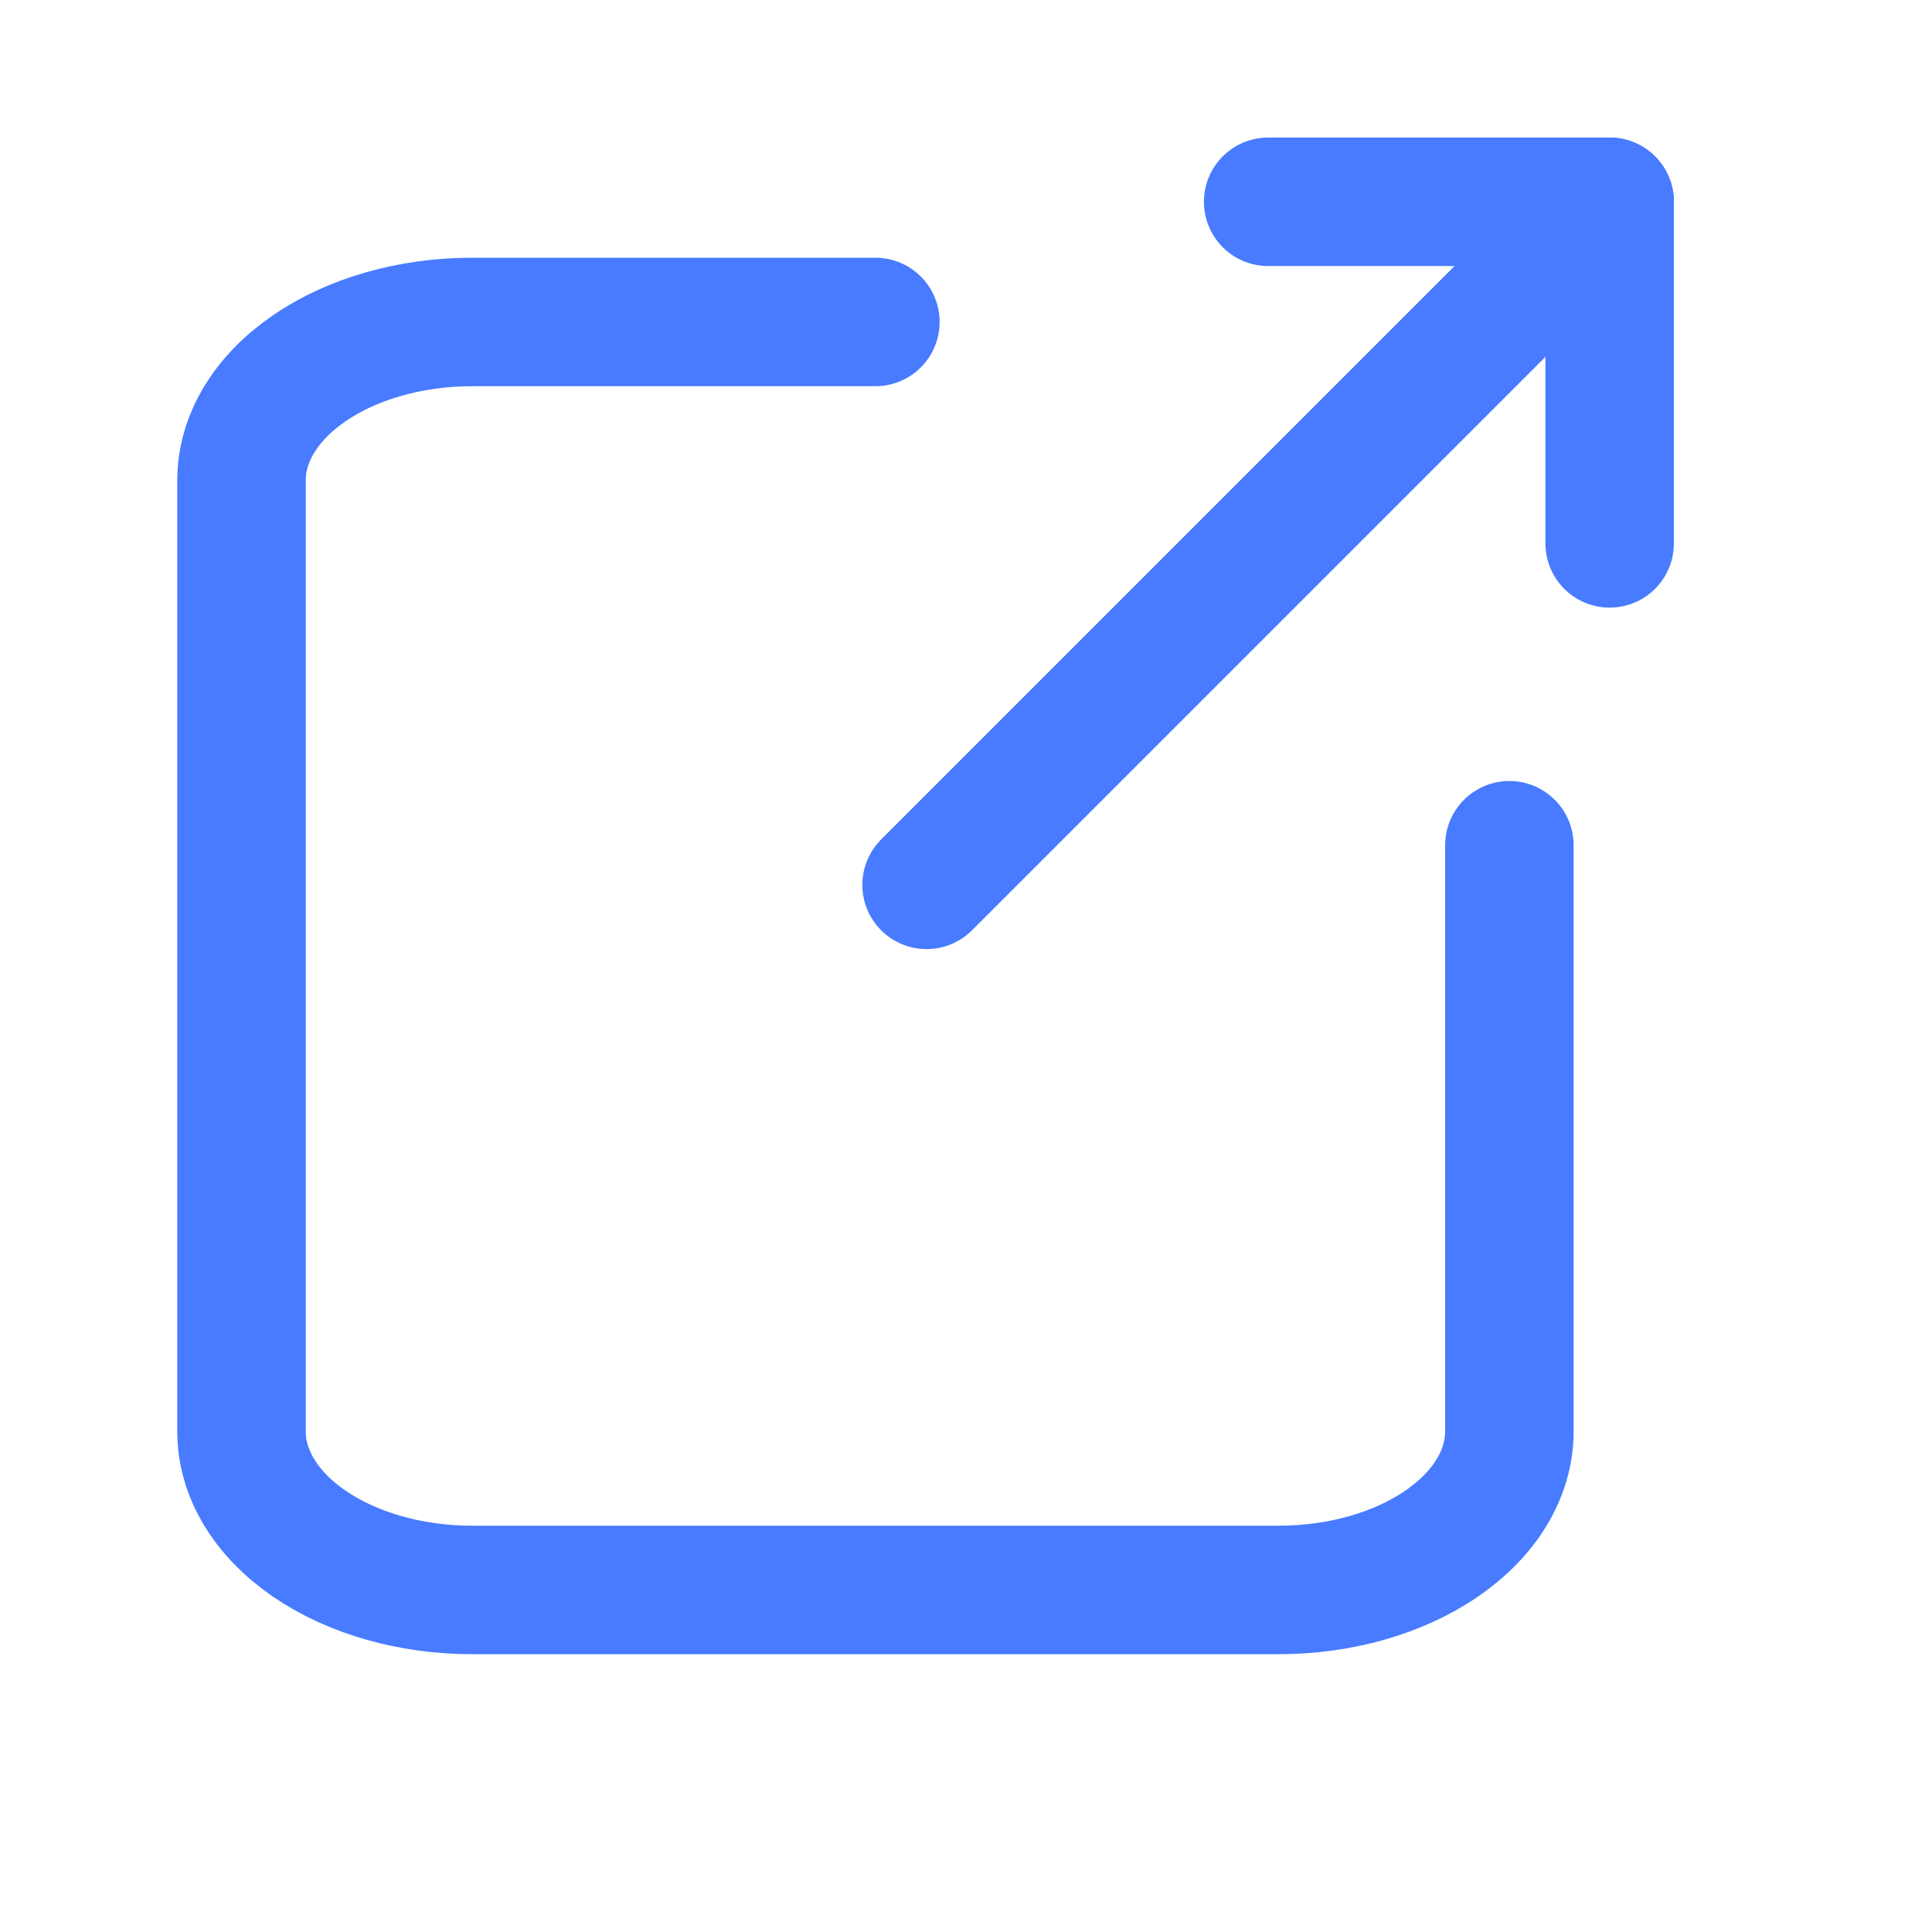 <svg width="20" height="20" viewBox="0 0 20 20" fill="none" xmlns="http://www.w3.org/2000/svg">
<g clip-path="url(#clip0_17_70409)">
<path d="M9.062 3.333H4.886C4.253 3.333 3.646 3.506 3.199 3.814C2.751 4.122 2.5 4.539 2.5 4.974V14.818C2.5 15.253 2.751 15.67 3.199 15.978C3.646 16.286 4.253 16.459 4.886 16.459H13.239C13.871 16.459 14.479 16.286 14.926 15.978C15.374 15.67 15.625 15.253 15.625 14.818V13.177V8.75" stroke="#487BFF" stroke-width="1.33" stroke-linecap="round" stroke-linejoin="round"/>
<path d="M9.592 9.16L16.663 2.089H13.128" stroke="#487BFF" stroke-width="1.33" stroke-linecap="round" stroke-linejoin="round"/>
<path d="M16.663 5.625V2.089" stroke="#487BFF" stroke-width="1.33" stroke-linecap="round" stroke-linejoin="round"/>
</g>
<defs>
<clipPath id="clip0_17_70409">
<rect width="20" height="20" fill="white"/>
</clipPath>
</defs>
</svg>
